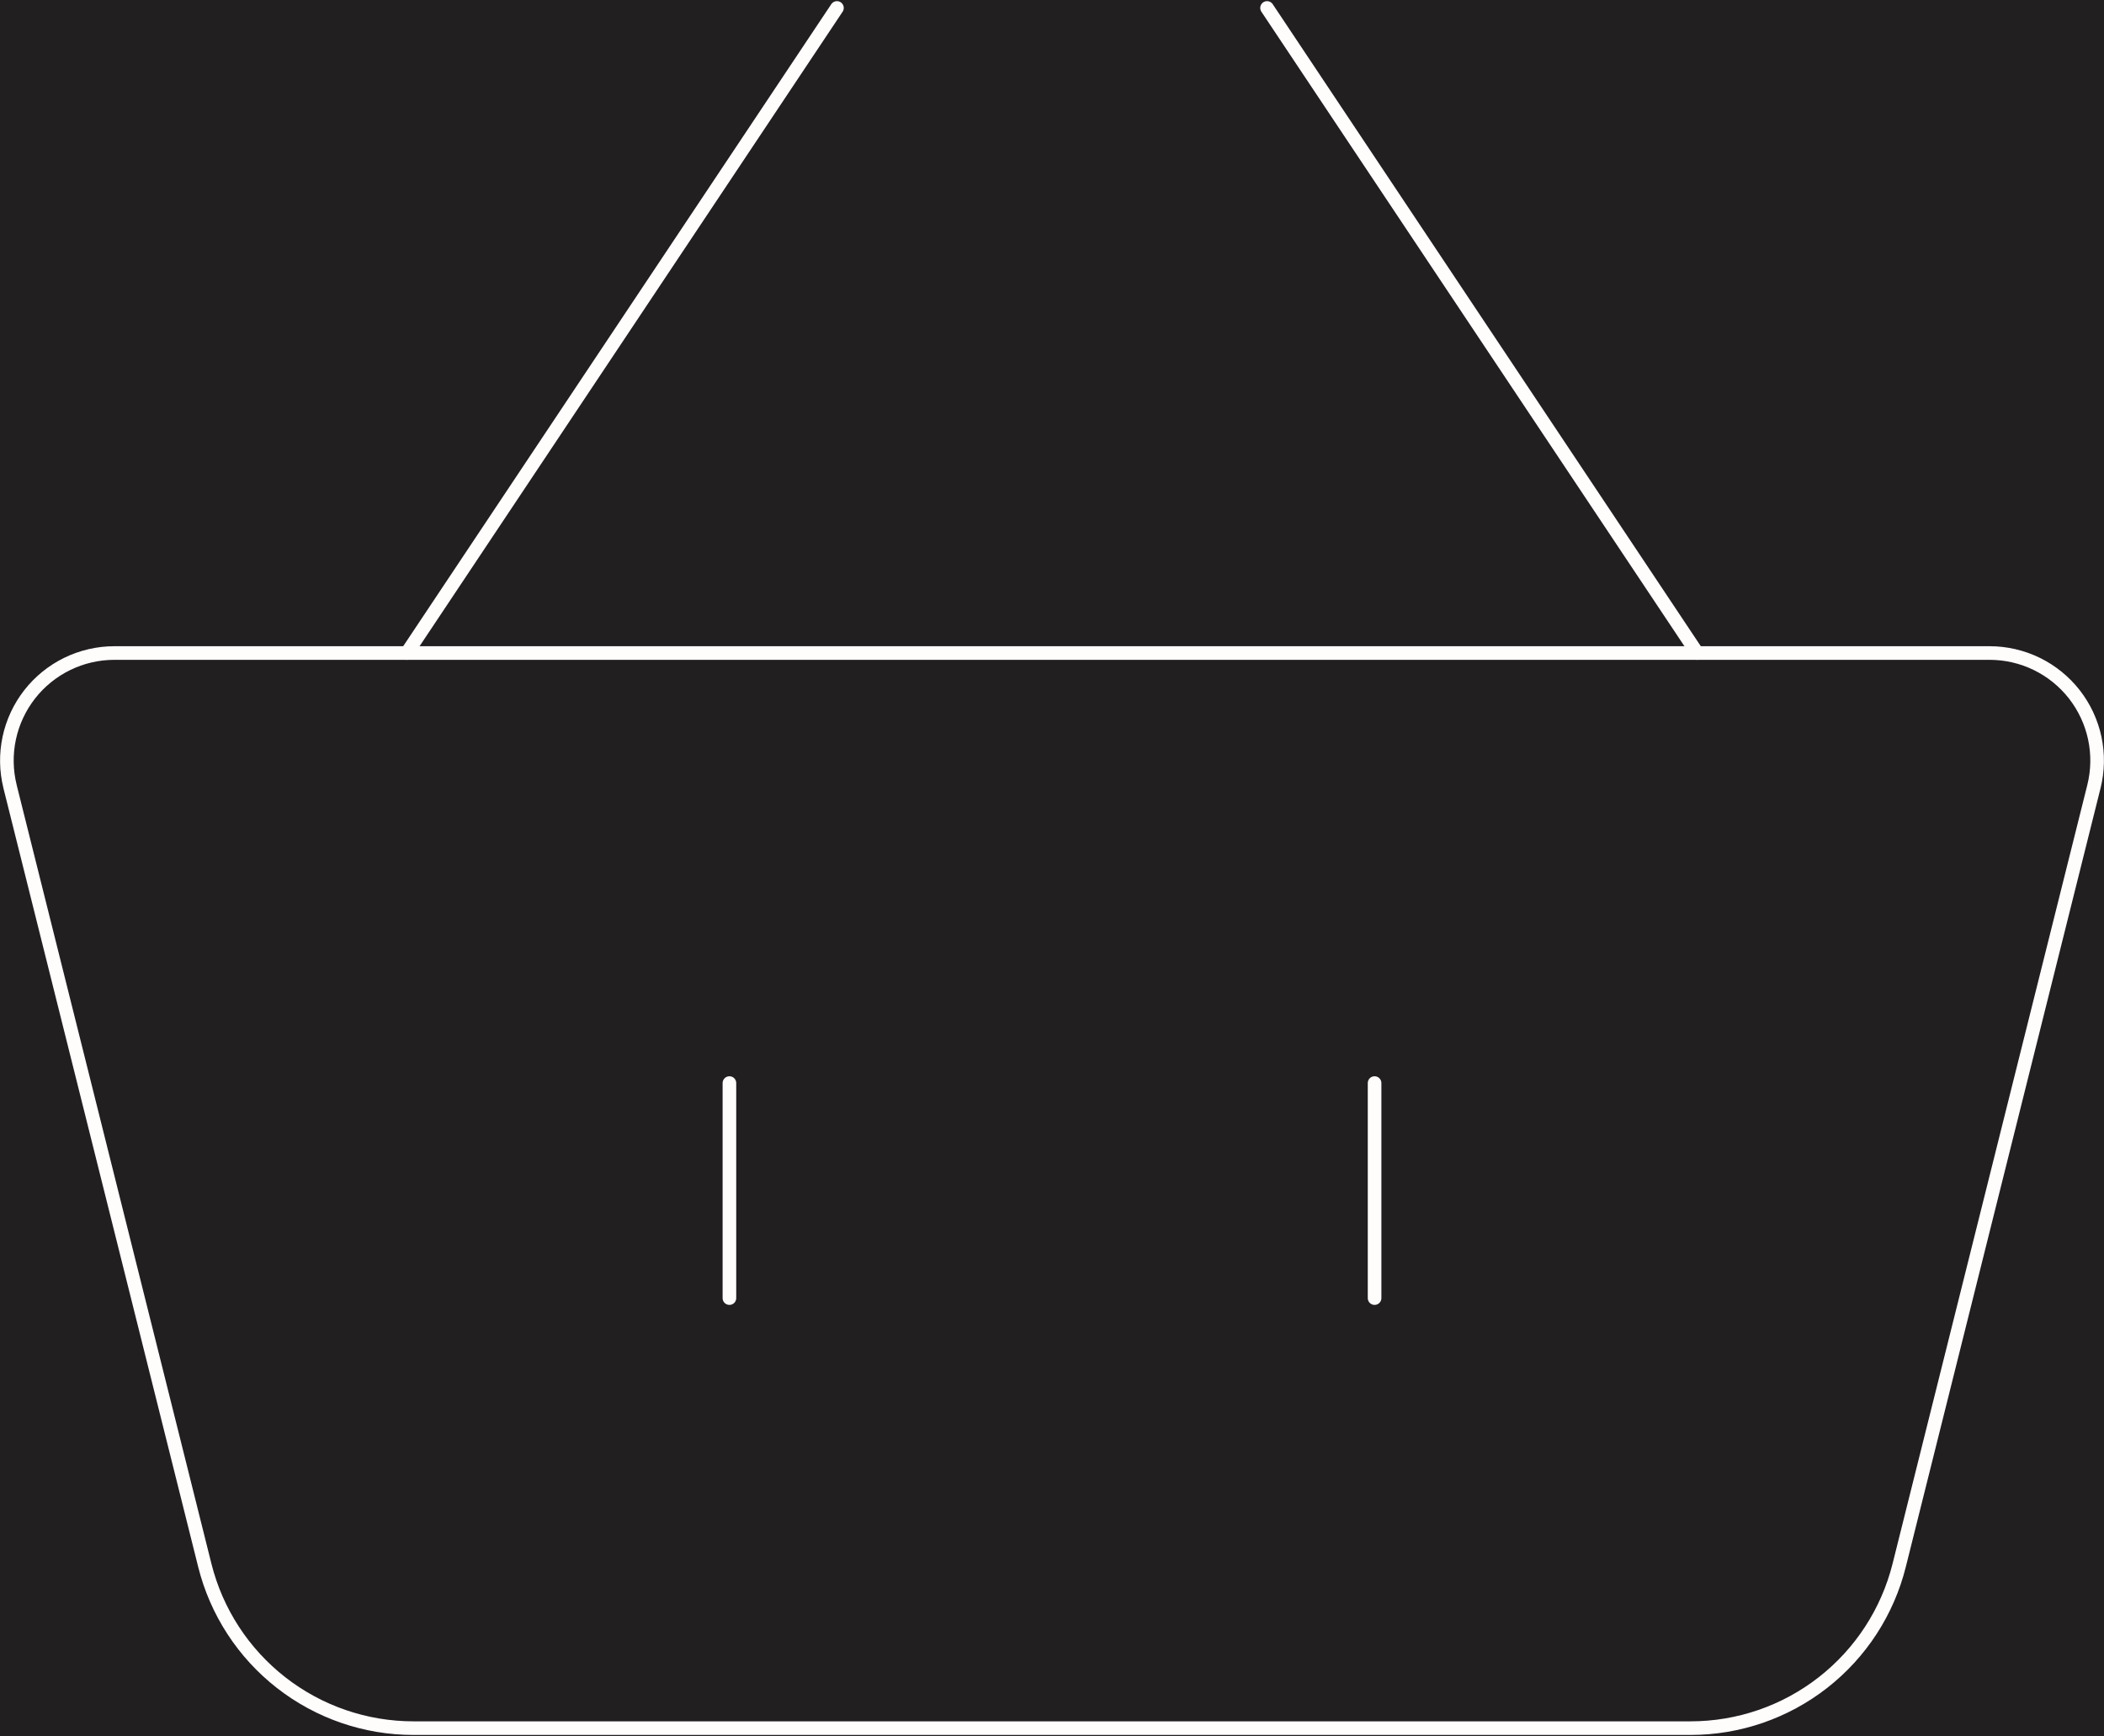 <svg width="309" height="255" viewBox="0 0 309 255" fill="none" xmlns="http://www.w3.org/2000/svg">
<rect width="309" height="255" fill="#E5E5E5"/>
<rect width="1512" height="982" transform="translate(-1042 -316)" fill="white"/>
<rect x="-1042" y="-316" width="1512" height="982" fill="#211F1F"/>
<path d="M1.479 115.53C0.898 113.203 0.856 110.774 1.354 108.427C1.852 106.081 2.879 103.879 4.355 101.988C5.832 100.098 7.719 98.569 9.875 97.516C12.031 96.465 14.398 95.917 16.797 95.917H292.203C294.602 95.917 296.969 96.465 299.125 97.516C301.28 98.569 303.168 100.098 304.645 101.988C306.121 103.879 307.147 106.081 307.646 108.427C308.144 110.774 308.102 113.203 307.521 115.53L278.922 229.909C277.215 236.742 273.272 242.808 267.721 247.142C262.17 251.477 255.33 253.832 248.287 253.833H60.713C53.67 253.832 46.83 251.477 41.279 247.142C35.728 242.808 31.785 236.742 30.077 229.909L1.479 115.546V115.53Z" stroke="#FFFCFC" stroke-width="2" stroke-linejoin="round"/>
<path d="M107.125 159.083V190.667" stroke="#FFFCFC" stroke-width="2" stroke-linecap="round"/>
<path d="M201.875 159.083V190.667" stroke="#FFFCFC" stroke-width="2" stroke-linecap="round"/>
<path d="M59.75 95.917L122.917 1.167" stroke="#FFFCFC" stroke-width="2" stroke-linecap="round"/>
<path d="M249.25 95.917L186.083 1.167" stroke="#FFFCFC" stroke-width="2" stroke-linecap="round"/>
</svg>
